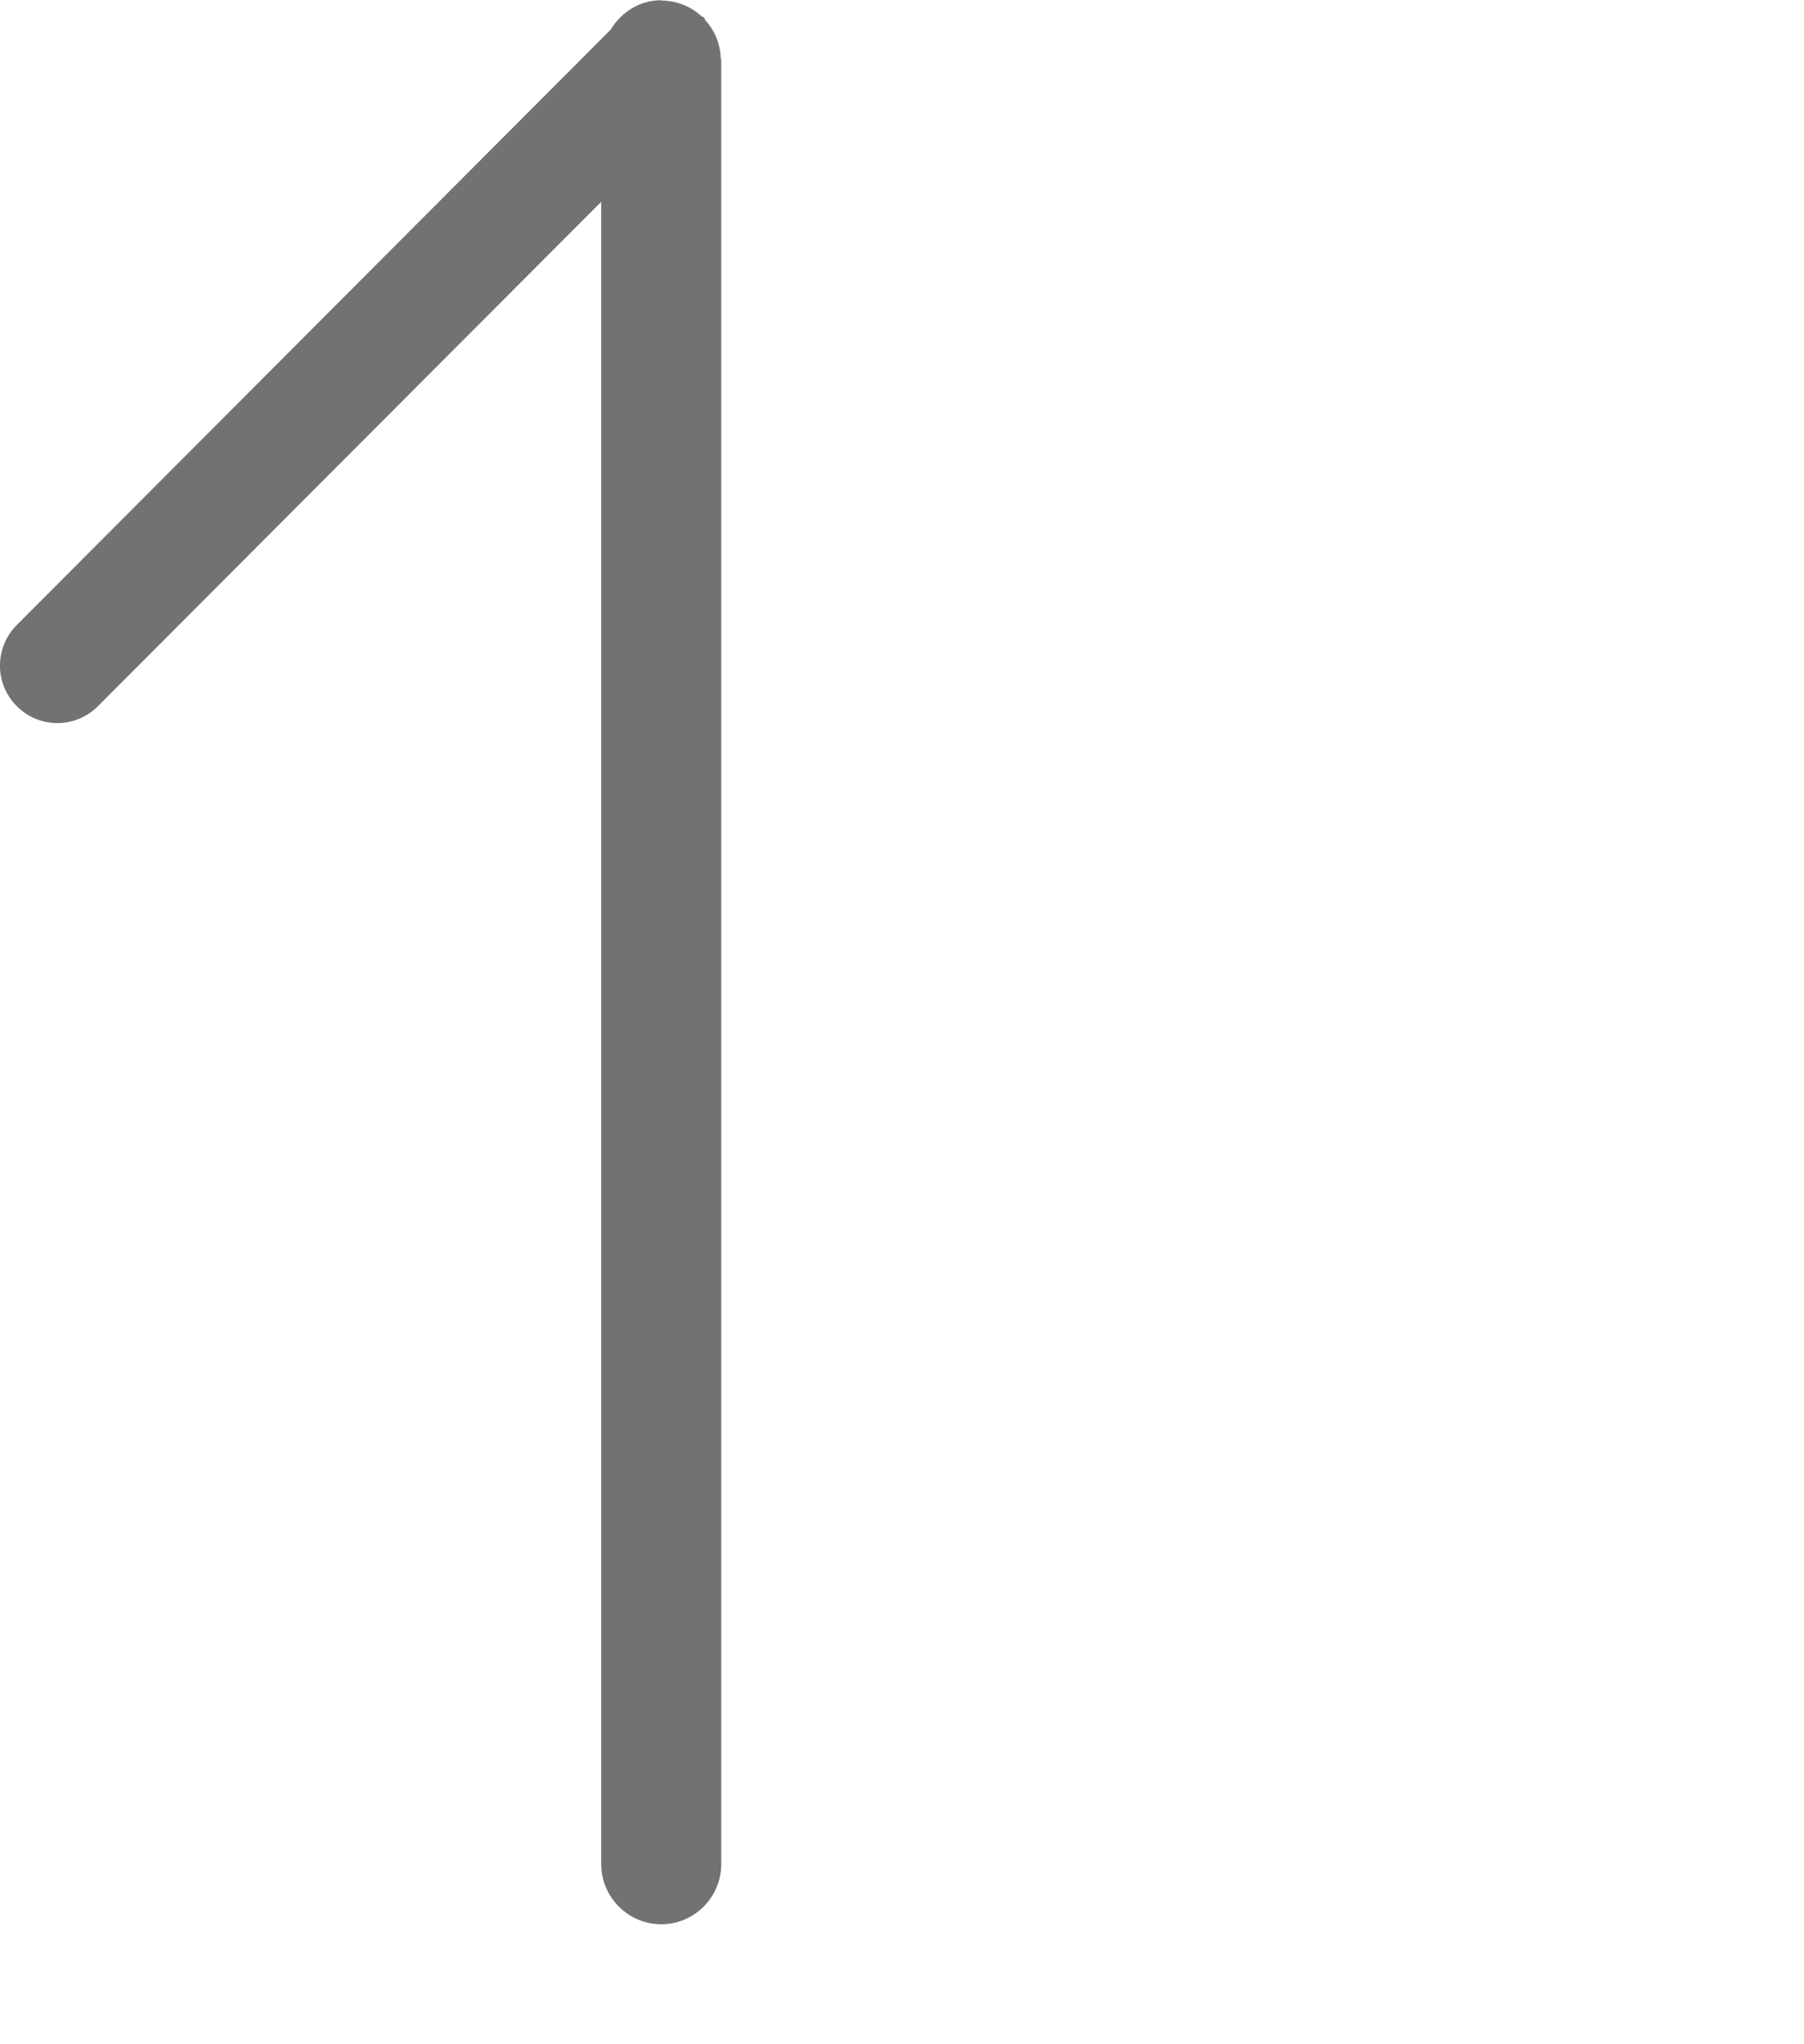 <svg width="15" height="17" viewBox="0 0 15 17" fill="none" xmlns="http://www.w3.org/2000/svg">
<path fill-rule="evenodd" clip-rule="evenodd" d="M8.16 15.865ZM5.834 0.136C5.75 0.058 5.641 0.011 5.518 0.005L5.515 0.006C5.512 0.006 5.508 0.005 5.505 0.004C5.502 0.003 5.499 0.002 5.496 0.002C5.317 0.002 5.166 0.102 5.078 0.246L0.14 5.197C-0.047 5.385 -0.047 5.686 0.14 5.873C0.326 6.06 0.627 6.06 0.814 5.873L4.999 1.678L4.999 15.502C4.999 15.777 5.223 16.002 5.498 16.002C5.774 16.002 5.997 15.777 5.997 15.502L5.997 0.502C5.997 0.498 5.996 0.495 5.995 0.492C5.994 0.489 5.993 0.486 5.993 0.483L5.993 0.482C5.988 0.359 5.94 0.25 5.863 0.166C5.86 0.163 5.86 0.159 5.859 0.155C5.858 0.151 5.857 0.148 5.854 0.145C5.851 0.142 5.847 0.141 5.843 0.14C5.84 0.139 5.837 0.138 5.834 0.136Z" fill="#727272"/>
</svg>
